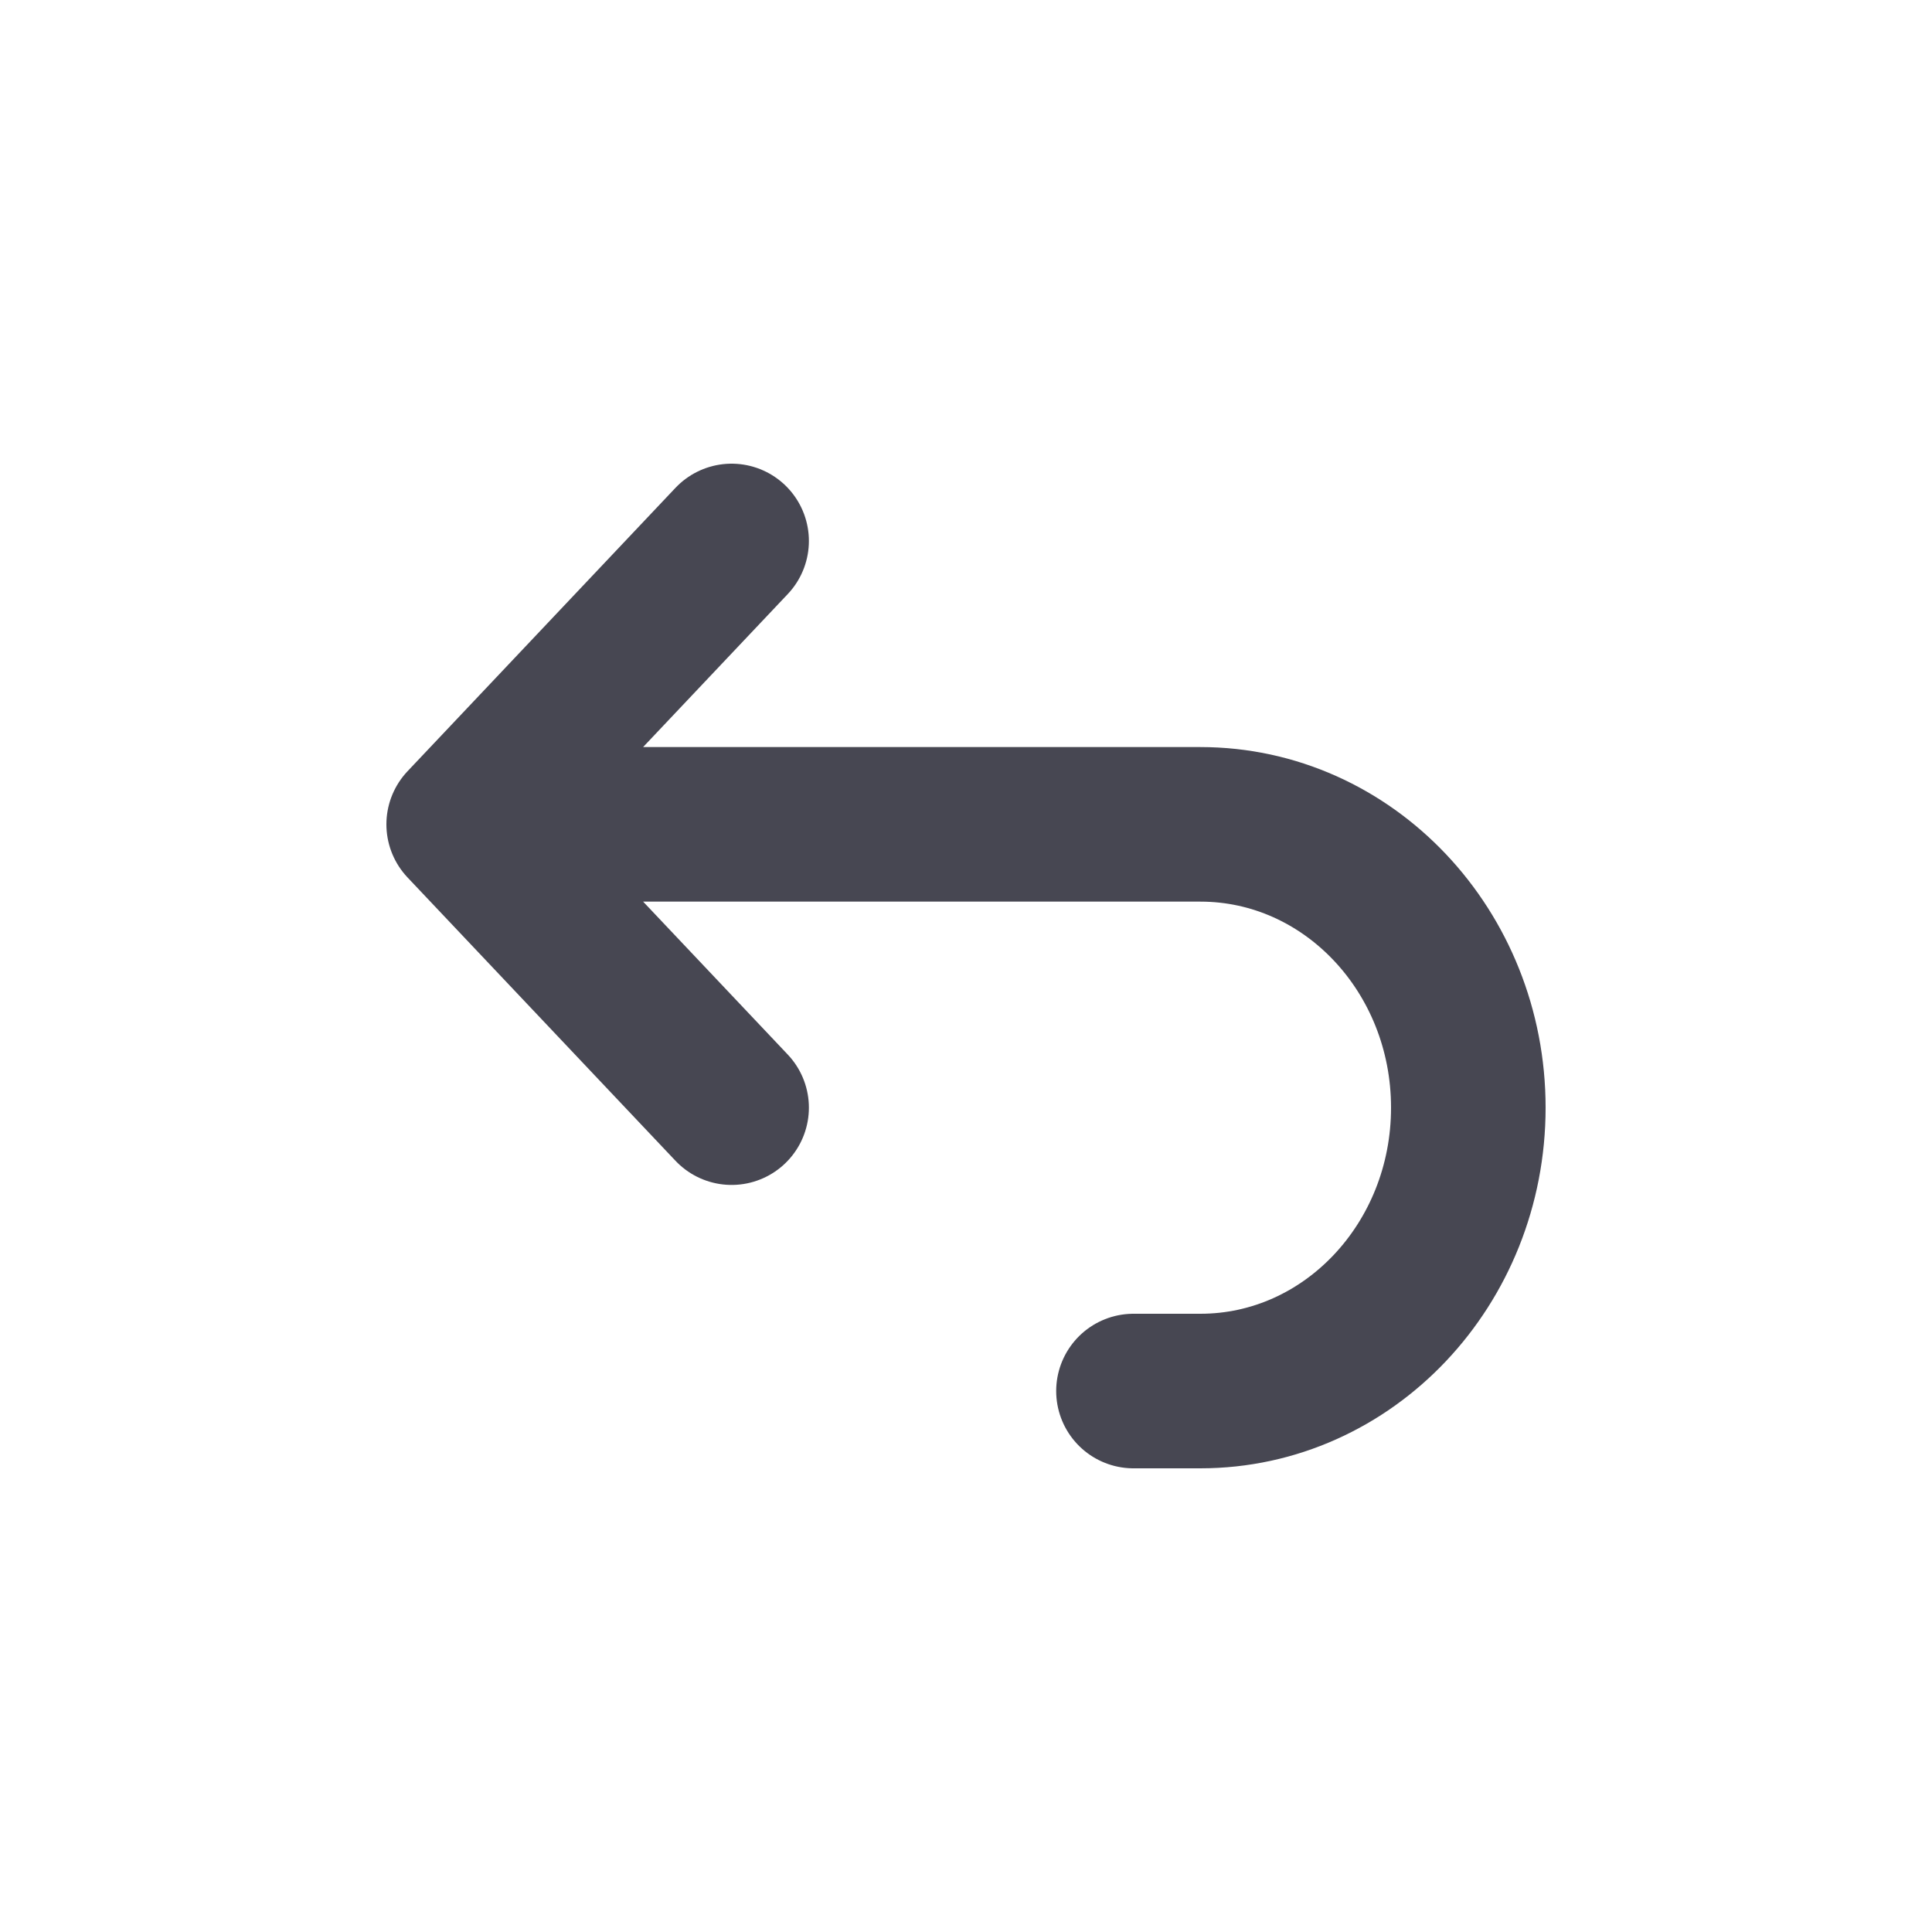 <svg width="25" height="25" viewBox="0 0 25 25" xmlns="http://www.w3.org/2000/svg">
    <path d="M9.467 14.333 6 10.667 9.467 7M6 10.667h9.533c1.915 0 3.467 1.641 3.467 3.666S17.448 18 15.533 18h-.866" stroke="#474752" stroke-width="2" fill="none" fill-rule="evenodd" stroke-linecap="round" stroke-linejoin="round"/>
</svg>
